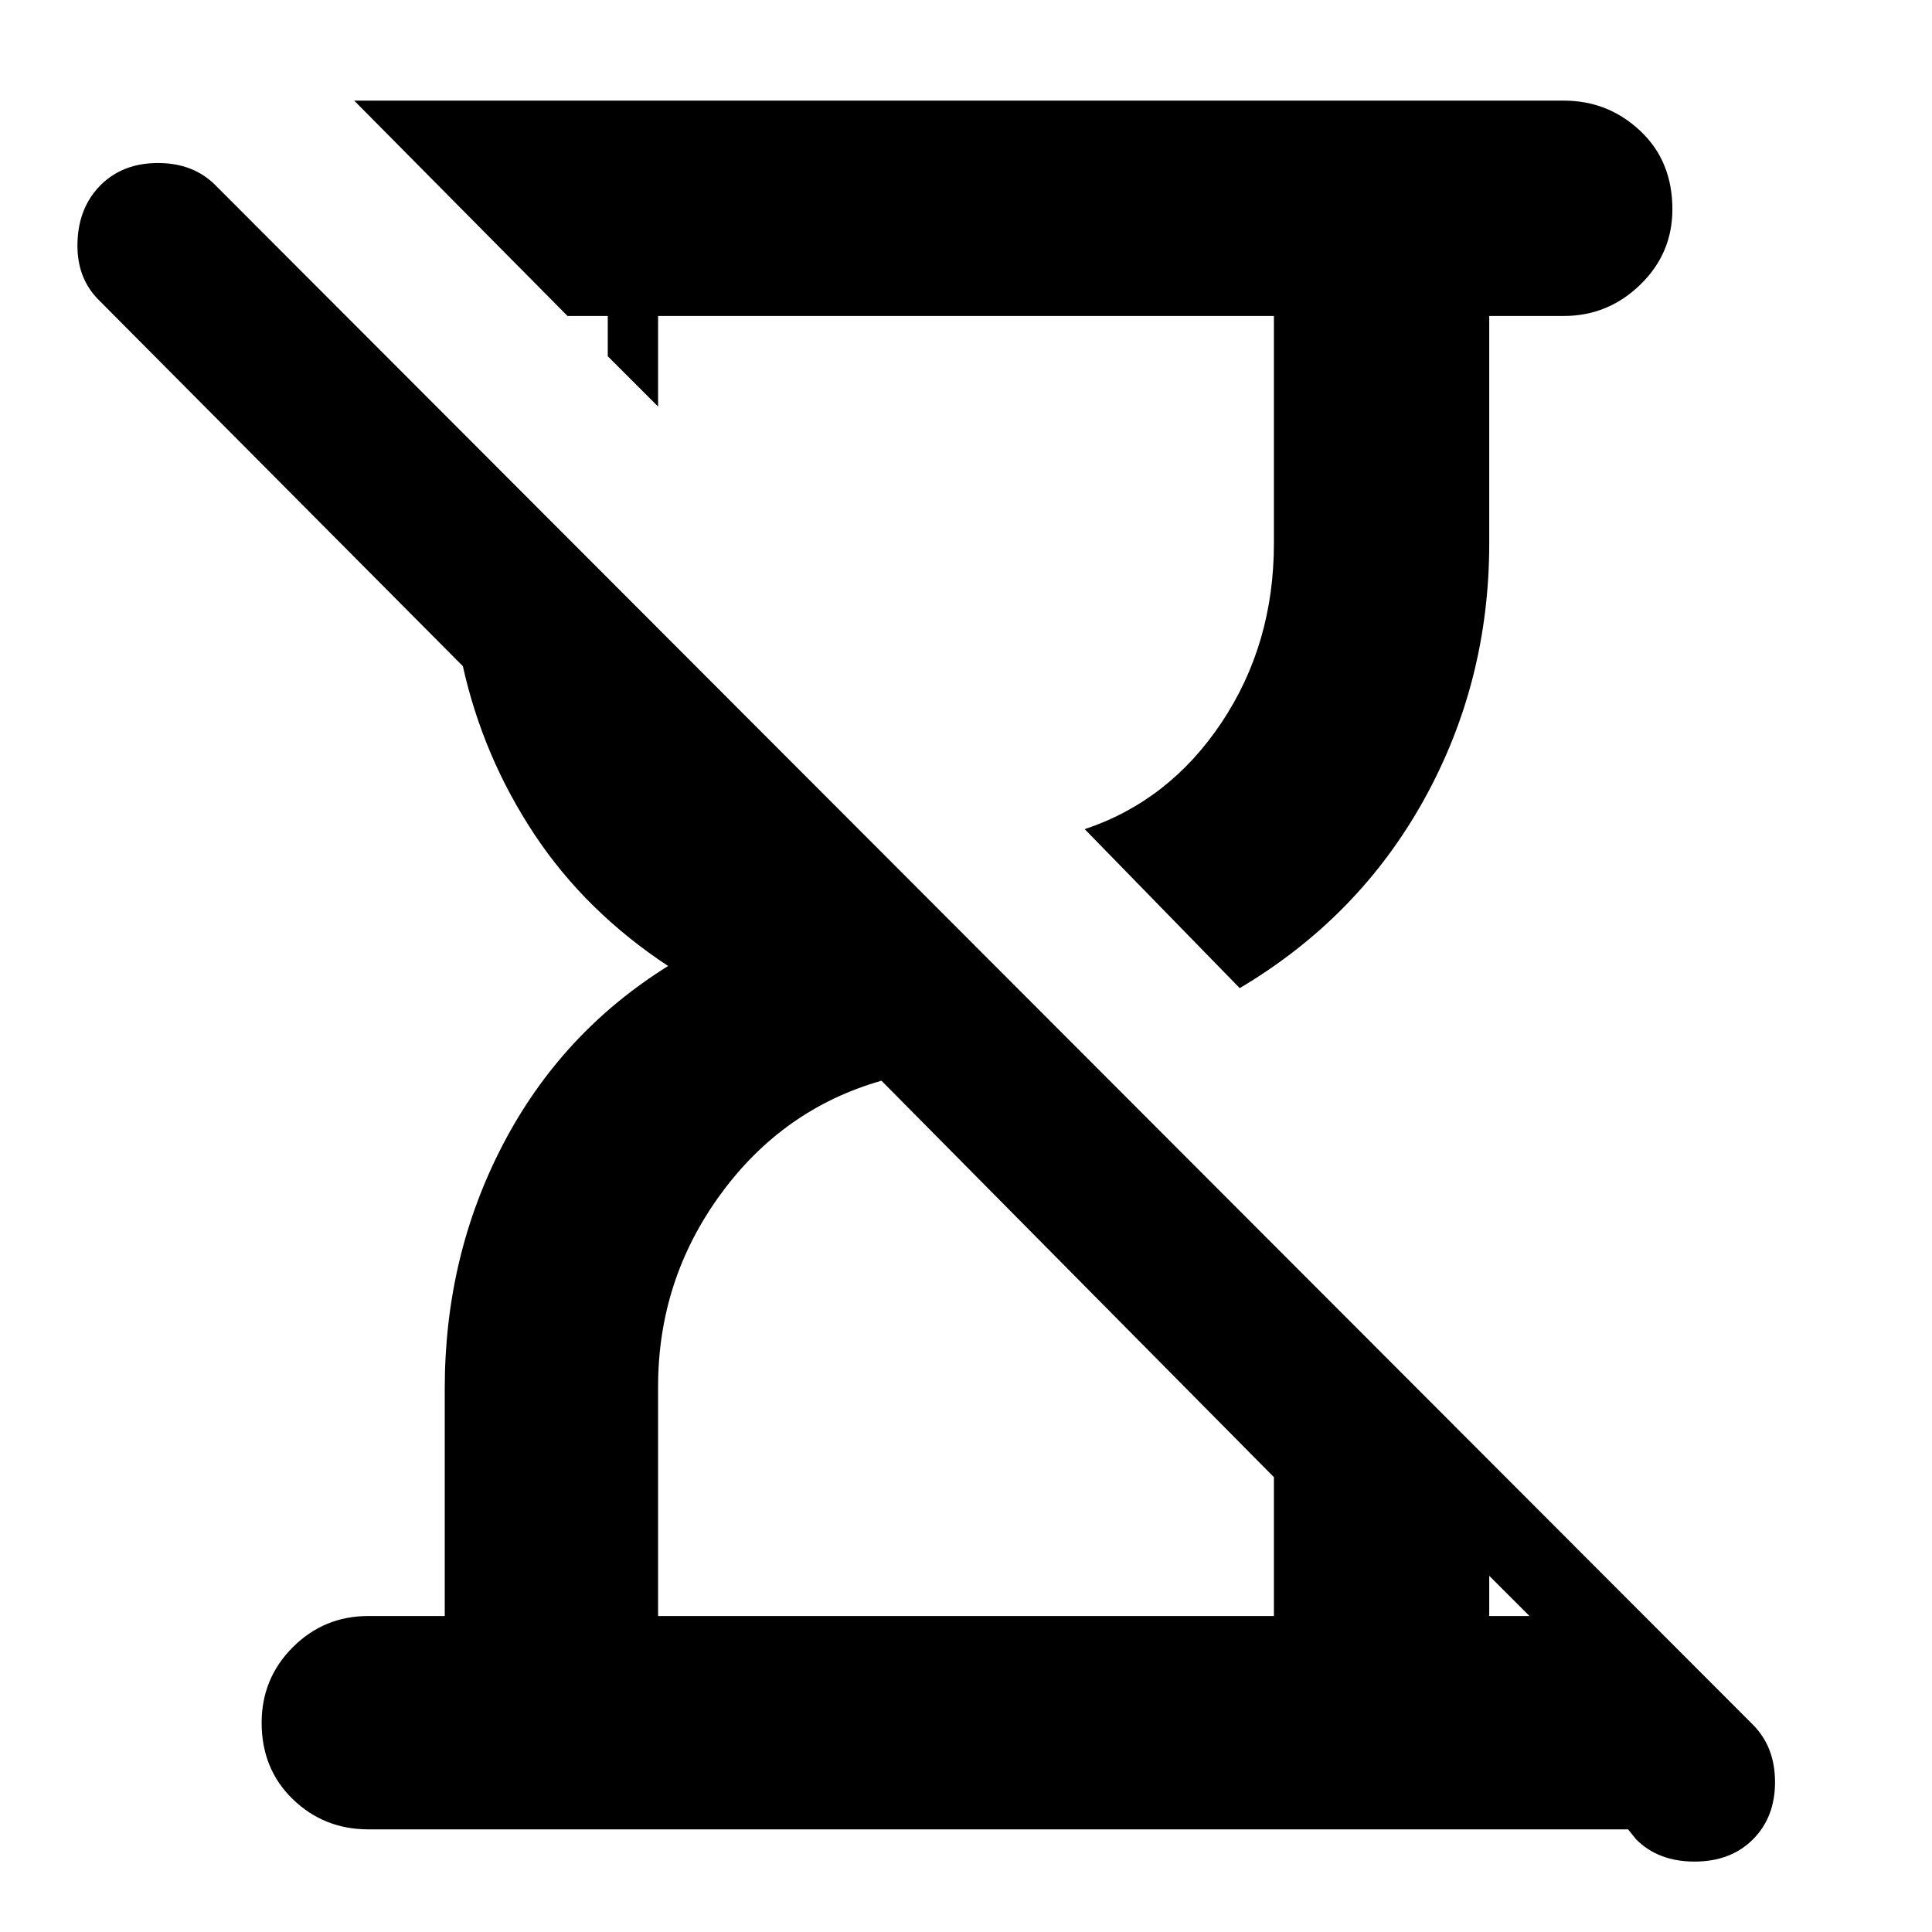 <svg xmlns="http://www.w3.org/2000/svg" height="40" width="40"><path d="M7.625 37.875Q6.708 37.875 6.062 37.25Q5.417 36.625 5.417 35.667Q5.417 34.75 6.062 34.104Q6.708 33.458 7.625 33.458H9.208V28.75Q9.208 26 10.417 23.688Q11.625 21.375 13.833 20Q12.125 18.875 11.062 17.271Q10 15.667 9.583 13.792L2.042 6.208Q1.583 5.75 1.604 5.021Q1.625 4.292 2.083 3.833Q2.542 3.375 3.271 3.375Q4 3.375 4.458 3.833L36.292 35.708Q36.75 36.167 36.75 36.896Q36.75 37.625 36.292 38.083Q35.833 38.542 35.083 38.542Q34.333 38.542 33.875 38.083L33.708 37.875ZM25.667 20.458 22.458 17.167Q24.208 16.583 25.292 14.958Q26.375 13.333 26.375 11.25V6.542H13.625V8.417L12.583 7.375V6.542H11.75L7.333 2.083H32.375Q33.292 2.083 33.958 2.708Q34.625 3.333 34.625 4.333Q34.625 5.25 33.958 5.896Q33.292 6.542 32.375 6.542H30.833V11.25Q30.833 14.125 29.479 16.562Q28.125 19 25.667 20.458ZM13.625 33.458H26.375V30.583L18.25 22.375Q16.208 22.958 14.917 24.729Q13.625 26.5 13.625 28.708ZM30.833 33.458H31.667L30.833 32.625Z"/></svg>